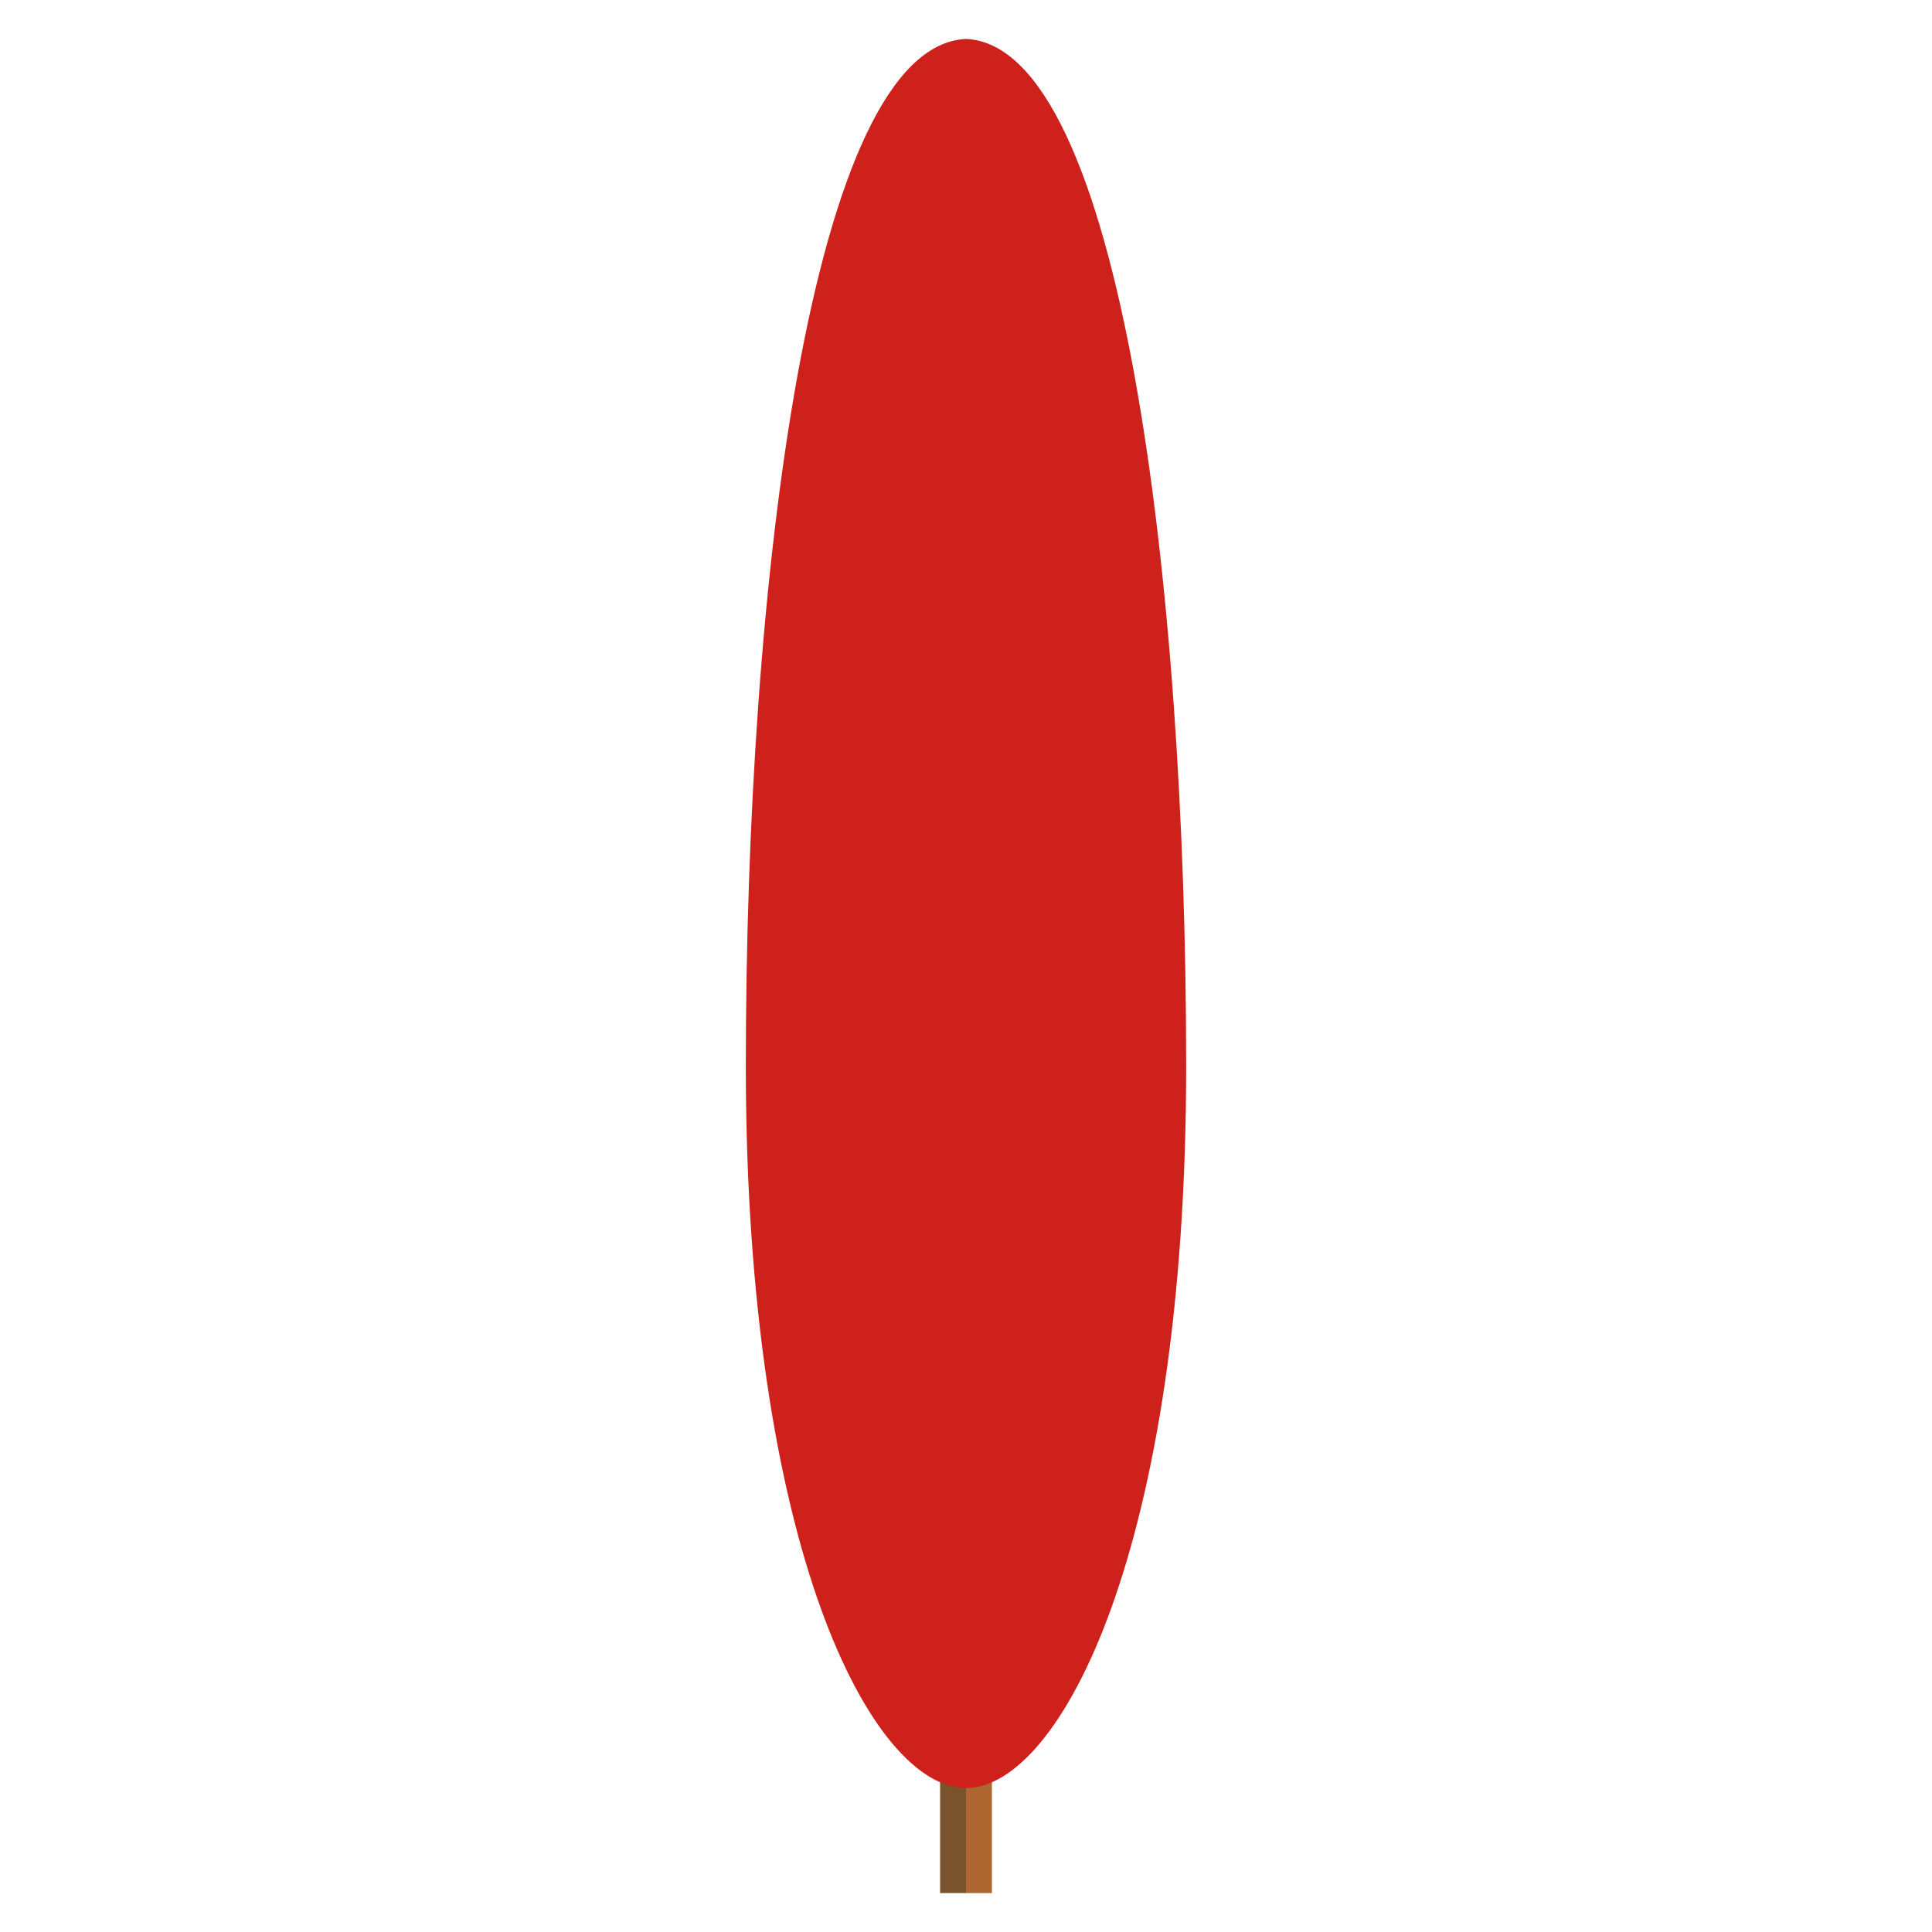 <?xml version="1.0" encoding="UTF-8" standalone="no"?>
<svg
   xmlns:dc="http://purl.org/dc/elements/1.1/"
   xmlns:cc="http://creativecommons.org/ns#"
   xmlns:rdf="http://www.w3.org/1999/02/22-rdf-syntax-ns#"
   xmlns:svg="http://www.w3.org/2000/svg"
   xmlns="http://www.w3.org/2000/svg"
   xmlns:sodipodi="http://sodipodi.sourceforge.net/DTD/sodipodi-0.dtd"
   xmlns:inkscape="http://www.inkscape.org/namespaces/inkscape"
   version="1.1"
   id="downloadSvg"
   x="0px"
   y="0px"
   viewBox="0 0 1200 1200"
   enable-background="new 0 0 1200 1200"
   xml:space="preserve"
   height="256"
   width="256"
   sodipodi:docname="Flat Design Trees Master 26a1.svg"
   inkscape:version="0.92.3 (2405546, 2018-03-11)"><defs
   id="defs4329" /><sodipodi:namedview
   pagecolor="#ffffff"
   bordercolor="#666666"
   borderopacity="1"
   objecttolerance="10"
   gridtolerance="10"
   guidetolerance="10"
   inkscape:pageopacity="0"
   inkscape:pageshadow="2"
   inkscape:window-width="1920"
   inkscape:window-height="1001"
   id="namedview4327"
   showgrid="false"
   inkscape:zoom="0.921875"
   inkscape:cx="128"
   inkscape:cy="128"
   inkscape:window-x="-9"
   inkscape:window-y="-9"
   inkscape:window-maximized="1"
   inkscape:current-layer="g4324" />
<g
   id="g4324">
	<rect
   x="599.994"
   y="1106.726"
   width="16.105"
   height="69.096"
   id="rect4316"
   style="fill:#ad6630" />
	<rect
   x="583.895"
   y="1106.724"
   width="16.105"
   height="69.096"
   id="rect4318"
   style="fill:#79532b" />
	<path
   d="m 736.75,662.121 c 0,299.975 -78.475,448.445 -136.753,448.475 V 24.178 c 96.346,4.431 136.753,337.956 136.753,637.943 z"
   style="fill:#cf211b"
   id="path4320"
   inkscape:connector-curvature="0" />
	<path
   d="m 463.25,662.121 c 0,299.975 78.474,448.445 136.752,448.475 V 24.178 C 503.656,28.609 463.25,362.134 463.25,662.121 Z"
   style="display:inline;fill:#cf211b;fill-opacity:1"
   id="path4322"
   inkscape:connector-curvature="0" />
</g>
</svg>